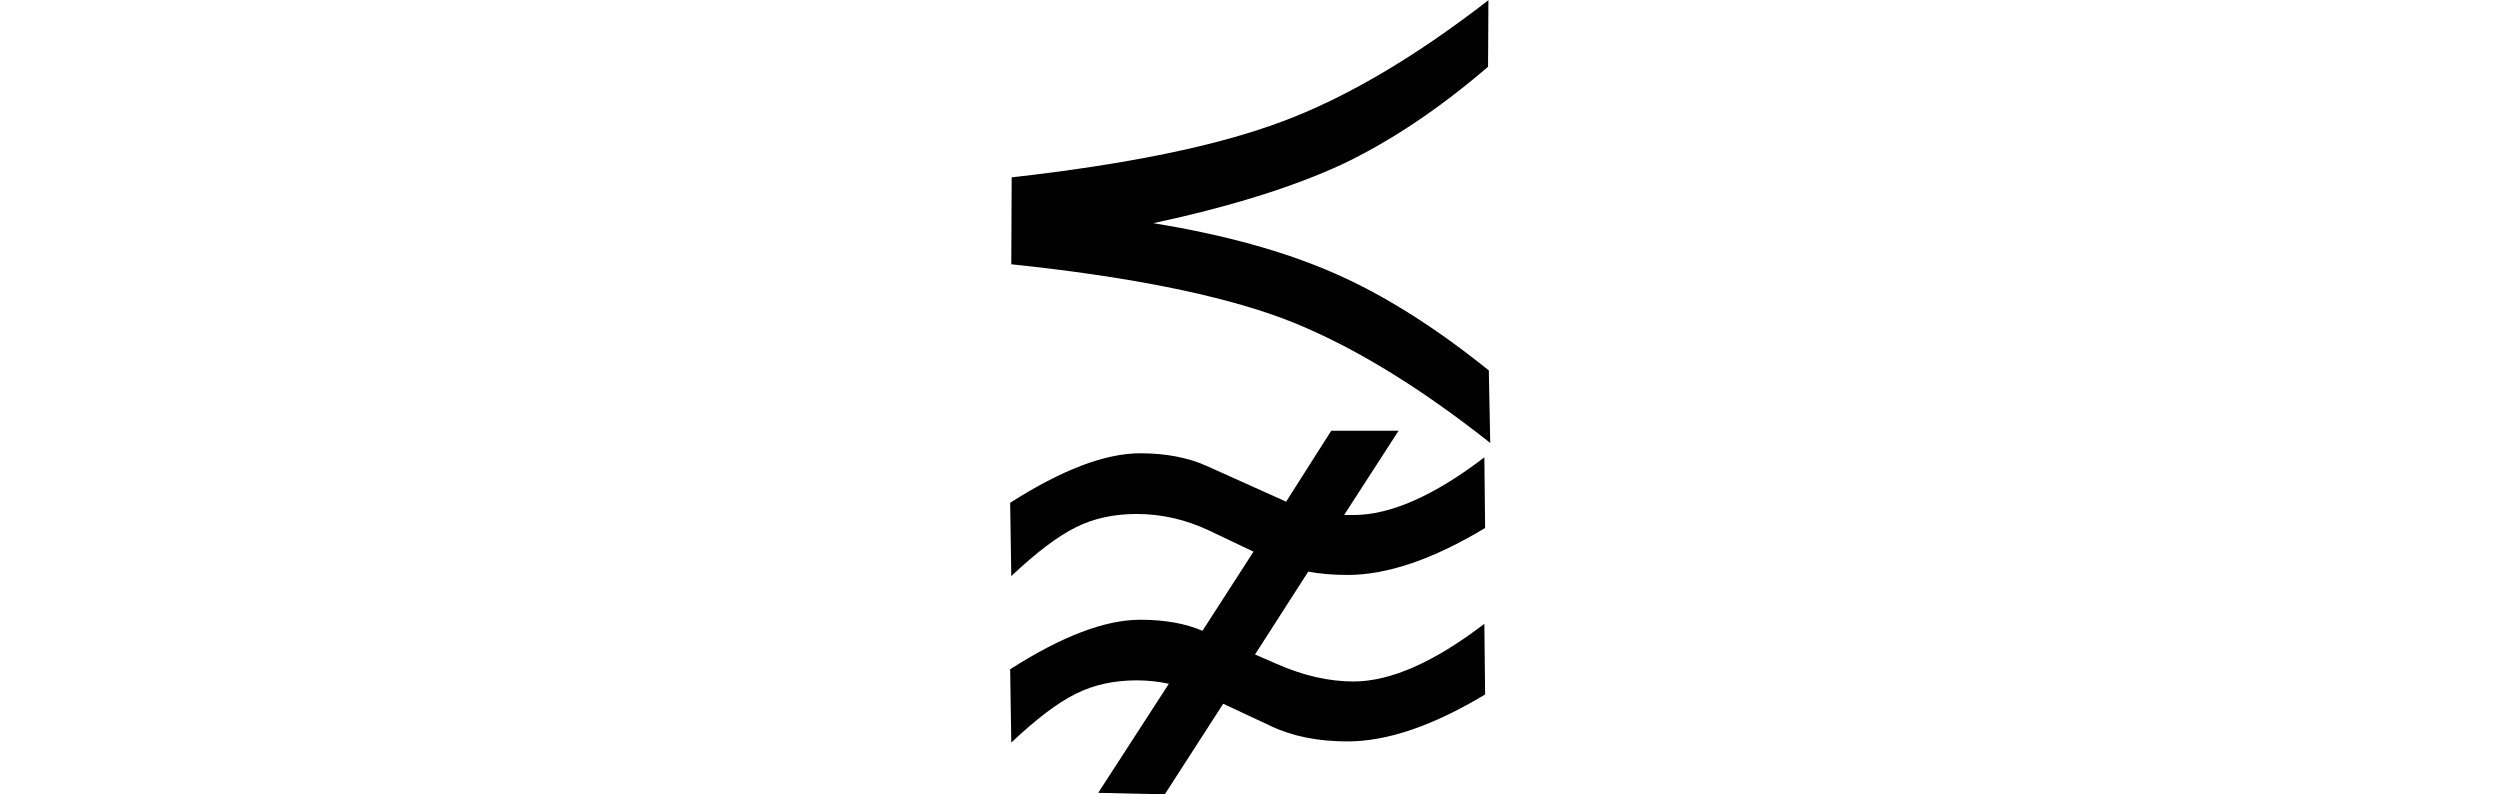 <?xml version="1.0" encoding="UTF-8"?>
<svg xmlns="http://www.w3.org/2000/svg" xmlns:xlink="http://www.w3.org/1999/xlink" width="26.402pt" height="8.385pt" viewBox="0 0 26.402 8.385" version="1.1">
<defs>
<g>
<symbol overflow="visible" id="glyph0-0">
<path style="stroke:none;" d=""/>
</symbol>
<symbol overflow="visible" id="glyph0-1">
<path style="stroke:none;" d="M 5.758 -1.324 L 5.766 -0.578 C 5.215 -0.246 4.73 -0.082 4.312 -0.082 C 4 -0.082 3.727 -0.137 3.5 -0.246 L 3 -0.48 L 2.383 0.477 L 1.68 0.461 L 2.426 -0.691 C 2.312 -0.715 2.199 -0.727 2.086 -0.727 C 1.848 -0.727 1.633 -0.68 1.445 -0.586 C 1.254 -0.492 1.027 -0.32 0.762 -0.07 L 0.75 -0.844 C 1.293 -1.191 1.75 -1.367 2.125 -1.367 C 2.379 -1.367 2.602 -1.328 2.781 -1.25 L 3.32 -2.086 L 2.852 -2.309 C 2.602 -2.426 2.348 -2.484 2.086 -2.484 C 1.848 -2.484 1.633 -2.438 1.445 -2.344 C 1.254 -2.25 1.027 -2.078 0.762 -1.828 L 0.75 -2.602 C 1.293 -2.949 1.75 -3.125 2.125 -3.125 C 2.398 -3.125 2.633 -3.078 2.824 -2.992 L 3.562 -2.66 C 3.598 -2.645 3.633 -2.629 3.664 -2.613 L 4.141 -3.363 L 4.852 -3.363 L 4.277 -2.473 C 4.312 -2.473 4.344 -2.473 4.375 -2.473 C 4.766 -2.473 5.227 -2.676 5.758 -3.082 L 5.766 -2.336 C 5.215 -2.004 4.73 -1.84 4.312 -1.84 C 4.164 -1.84 4.023 -1.852 3.898 -1.875 L 3.336 -1 L 3.562 -0.902 C 3.844 -0.777 4.117 -0.715 4.375 -0.715 C 4.766 -0.715 5.227 -0.918 5.758 -1.324 Z M 5.82 -3.234 C 5.031 -3.859 4.297 -4.297 3.625 -4.551 C 2.949 -4.801 1.996 -4.992 0.762 -5.121 L 0.766 -6.039 C 1.984 -6.176 2.934 -6.371 3.613 -6.625 C 4.289 -6.875 5.02 -7.305 5.801 -7.91 L 5.797 -7.207 C 5.27 -6.754 4.75 -6.41 4.246 -6.172 C 3.738 -5.938 3.078 -5.73 2.262 -5.555 C 3.008 -5.434 3.645 -5.258 4.172 -5.027 C 4.699 -4.797 5.242 -4.453 5.805 -4 Z "/>
</symbol>
</g>
</defs>
<g id="surface2741">
<g style="fill:rgb(0%,0%,0%);fill-opacity:1;">
  <use xlink:href="#glyph0-1" x="9.918" y="7.912"/>
</g>
</g>
</svg>
